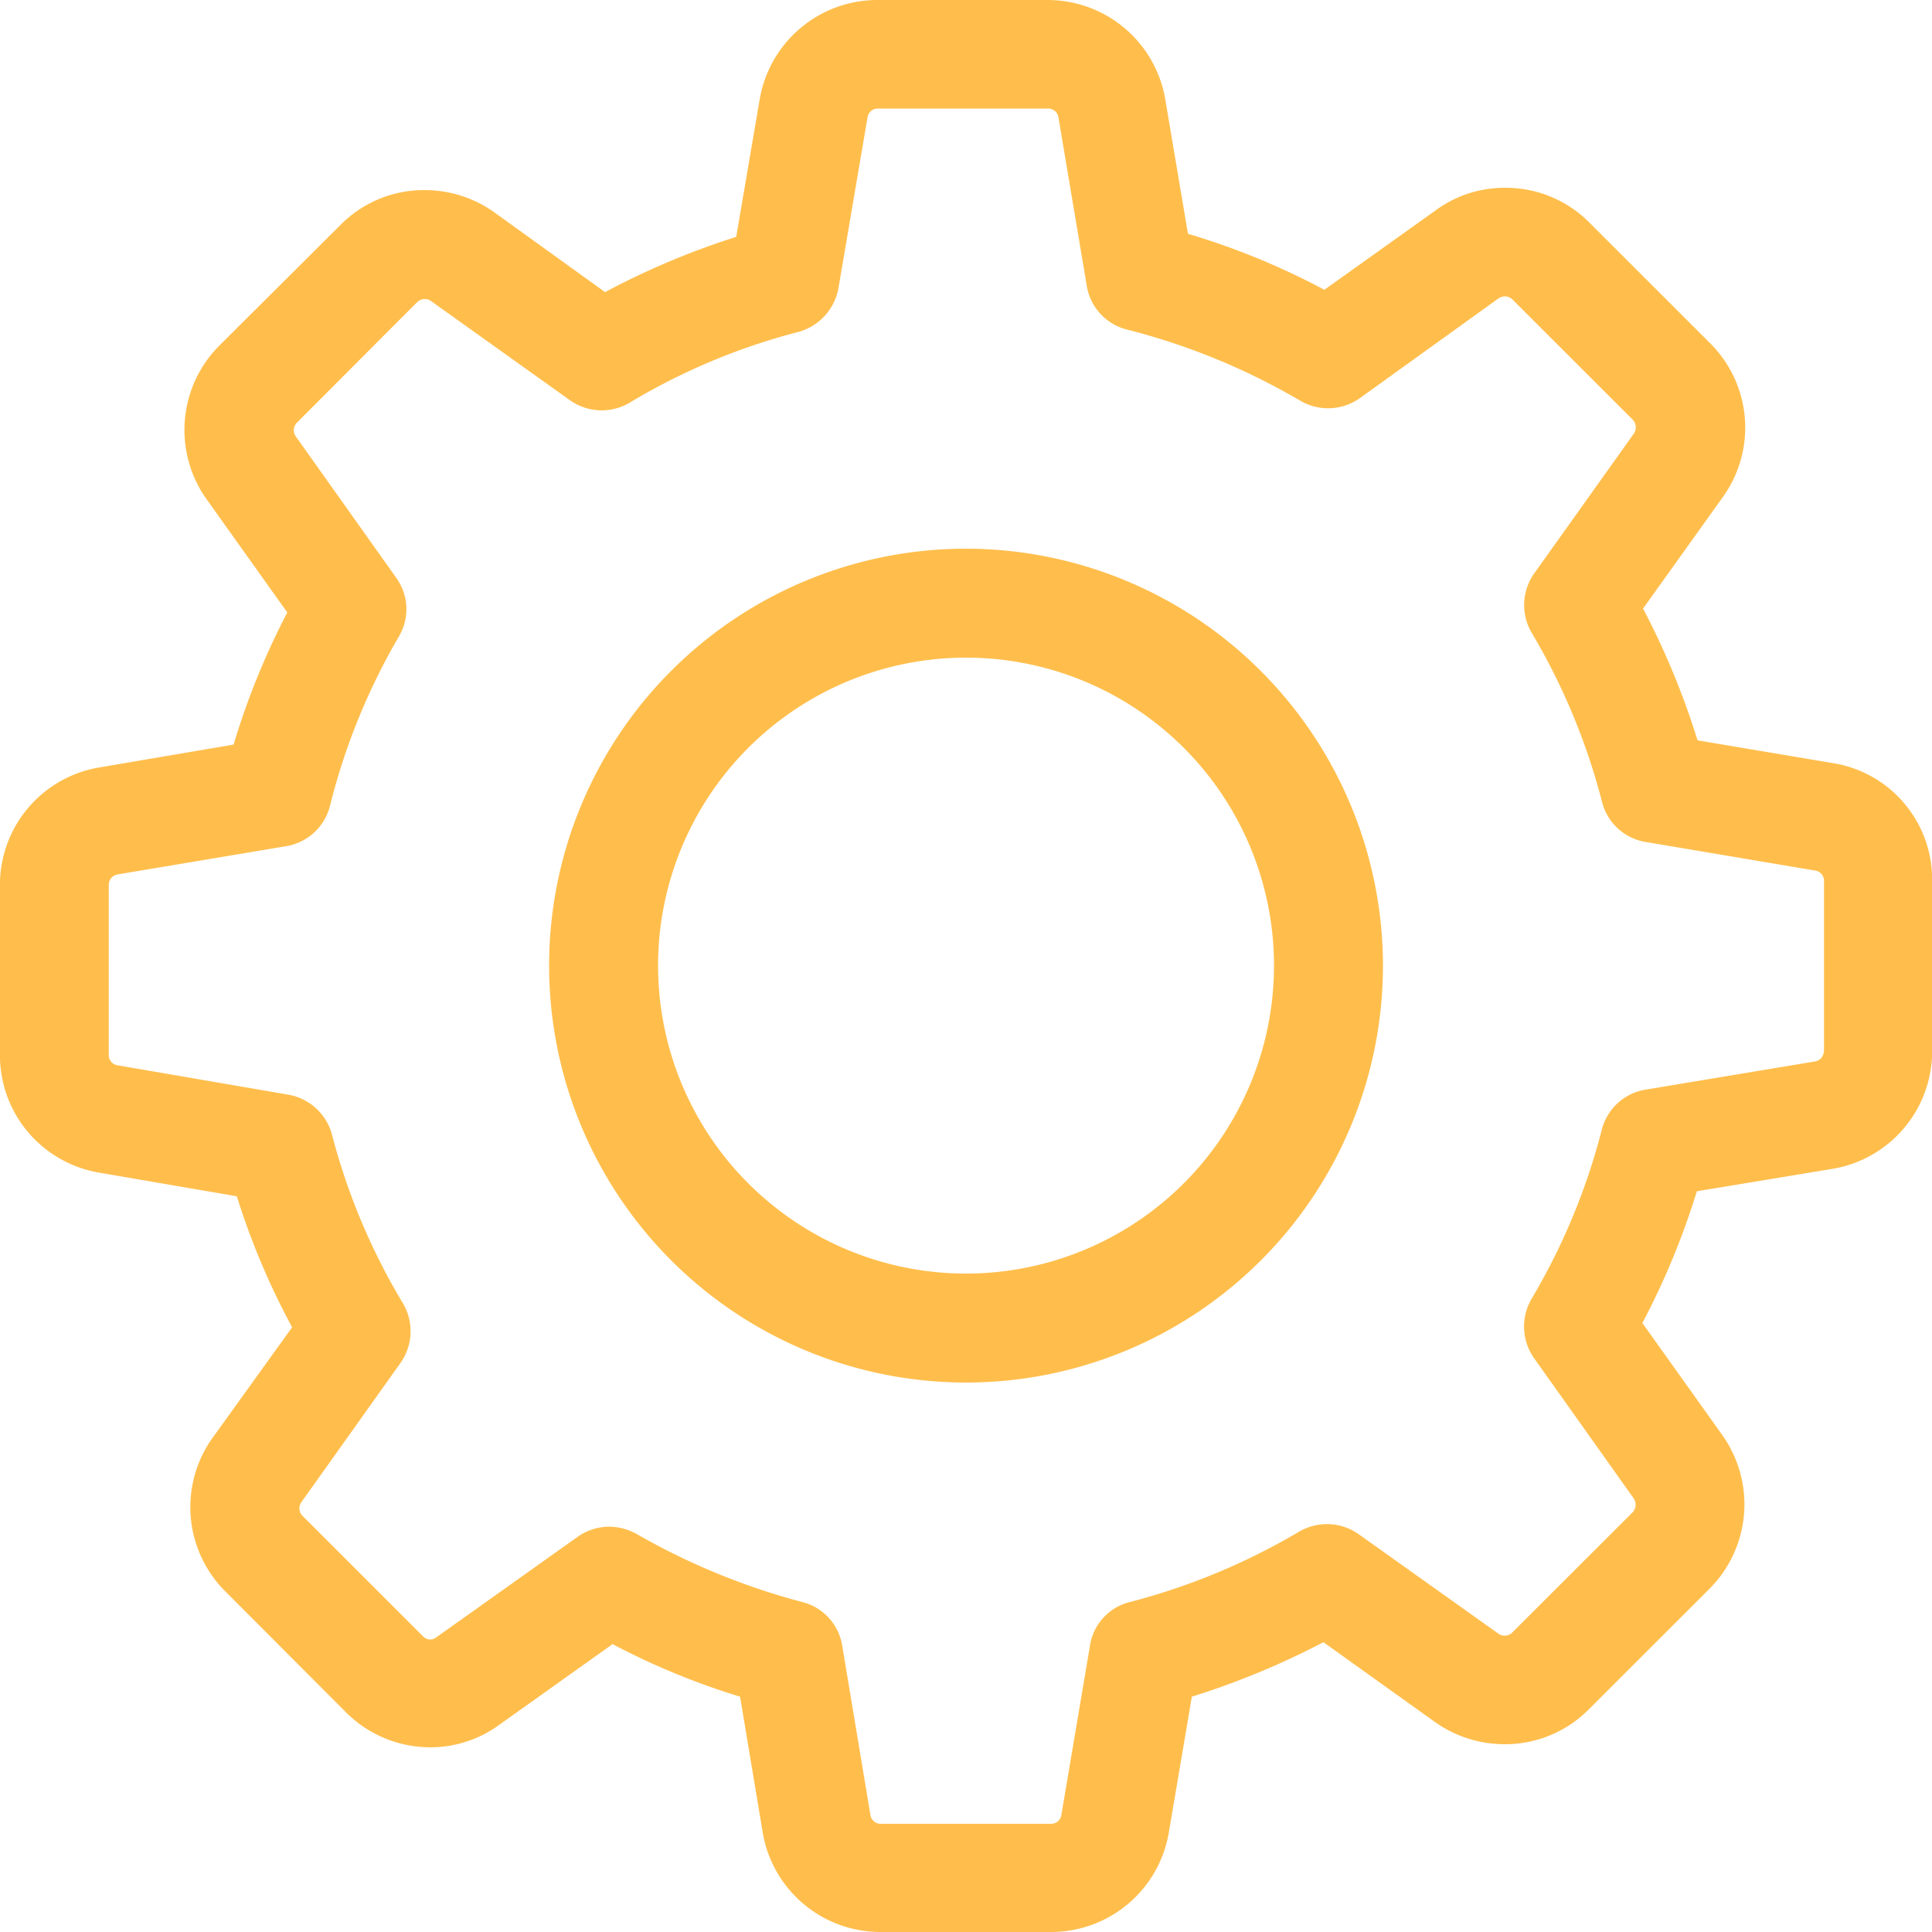 <svg xmlns="http://www.w3.org/2000/svg" width="50" height="50" viewBox="0 0 50 50">
<defs>
    <style>
      .cls-1 {
        fill: #ffbe4c;
        fill-rule: evenodd;
      }
    </style>
  </defs>
  <path id="Shape_1_копия_2" data-name="Shape 1 копия 2" class="cls-1" d="M509.441,1966.75l-3.509-.59a20.072,20.072,0,0,0-1.41-3.41l2.068-2.89a3.079,3.079,0,0,0-.335-3.98l-3.112-3.11a3.047,3.047,0,0,0-2.183-.91,3,3,0,0,0-1.786.57l-2.9,2.07a18.885,18.885,0,0,0-3.53-1.45l-0.585-3.47a3.09,3.09,0,0,0-3.05-2.58h-4.4a3.09,3.09,0,0,0-3.05,2.58l-0.606,3.55a20.07,20.07,0,0,0-3.394,1.43l-2.873-2.07a3.1,3.1,0,0,0-1.8-.57,3.028,3.028,0,0,0-2.183.91l-3.123,3.11a3.092,3.092,0,0,0-.334,3.98l2.089,2.93a19.54,19.54,0,0,0-1.39,3.42l-3.467.59a3.081,3.081,0,0,0-2.58,3.05v4.39a3.081,3.081,0,0,0,2.58,3.05l3.551,0.61a19.107,19.107,0,0,0,1.431,3.39l-2.058,2.86a3.08,3.08,0,0,0,.334,3.98l3.113,3.12a3.088,3.088,0,0,0,2.183.91,3.011,3.011,0,0,0,1.786-.58l2.935-2.09a18.828,18.828,0,0,0,3.3,1.36l0.585,3.51a3.089,3.089,0,0,0,3.05,2.58H489.2a3.09,3.09,0,0,0,3.05-2.58l0.595-3.51a20.551,20.551,0,0,0,3.405-1.41l2.893,2.07a3.107,3.107,0,0,0,1.8.57h0a3.047,3.047,0,0,0,2.183-.91l3.113-3.11a3.093,3.093,0,0,0,.334-3.98l-2.068-2.9a19.851,19.851,0,0,0,1.41-3.41l3.509-.58a3.088,3.088,0,0,0,2.58-3.05v-4.4A3.051,3.051,0,0,0,509.441,1966.75Zm-0.24,7.45a0.273,0.273,0,0,1-.23.27l-4.387.73a1.4,1.4,0,0,0-1.128,1.03,16.7,16.7,0,0,1-1.817,4.38,1.42,1.42,0,0,0,.063,1.54l2.579,3.63a0.29,0.29,0,0,1-.031.36l-3.113,3.11a0.271,0.271,0,0,1-.2.08,0.265,0.265,0,0,1-.157-0.05l-3.624-2.58a1.424,1.424,0,0,0-1.536-.06,17,17,0,0,1-4.376,1.82,1.373,1.373,0,0,0-1.034,1.12l-0.742,4.39a0.267,0.267,0,0,1-.271.23h-4.4a0.267,0.267,0,0,1-.271-0.23l-0.731-4.39a1.39,1.39,0,0,0-1.034-1.12,17.622,17.622,0,0,1-4.283-1.76,1.506,1.506,0,0,0-.71-0.19,1.429,1.429,0,0,0-.815.26l-3.656,2.6a0.255,0.255,0,0,1-.156.06,0.265,0.265,0,0,1-.2-0.09l-3.112-3.11a0.275,0.275,0,0,1-.032-0.35l2.57-3.61a1.422,1.422,0,0,0,.062-1.54,16.581,16.581,0,0,1-1.838-4.37,1.424,1.424,0,0,0-1.128-1.03l-4.418-.76a0.265,0.265,0,0,1-.23-0.27v-4.39a0.275,0.275,0,0,1,.23-0.28l4.355-.73a1.406,1.406,0,0,0,1.139-1.04,16.677,16.677,0,0,1,1.786-4.39,1.386,1.386,0,0,0-.073-1.52l-2.6-3.66a0.277,0.277,0,0,1,.031-0.35l3.113-3.12a0.271,0.271,0,0,1,.2-0.08,0.265,0.265,0,0,1,.157.05l3.6,2.57a1.42,1.42,0,0,0,1.545.06,16.476,16.476,0,0,1,4.366-1.83,1.443,1.443,0,0,0,1.035-1.13l0.752-4.42a0.266,0.266,0,0,1,.271-0.23h4.4a0.267,0.267,0,0,1,.271.23l0.731,4.35a1.4,1.4,0,0,0,1.045,1.14,17.247,17.247,0,0,1,4.481,1.84,1.423,1.423,0,0,0,1.535-.06l3.6-2.59a0.318,0.318,0,0,1,.156-0.05,0.287,0.287,0,0,1,.2.08l3.113,3.11a0.29,0.29,0,0,1,.031.36l-2.58,3.62a1.419,1.419,0,0,0-.063,1.54,16.775,16.775,0,0,1,1.818,4.37,1.393,1.393,0,0,0,1.128,1.04l4.387,0.74a0.266,0.266,0,0,1,.23.27v4.4H509.2Zm-22.2-13a10.79,10.79,0,1,0,10.79,10.79A10.8,10.8,0,0,0,487.005,1961.2Zm0,18.76a7.97,7.97,0,1,1,7.97-7.97A7.973,7.973,0,0,1,487.005,1979.96Z" transform="translate(-462 -1947)"/>
</svg>
